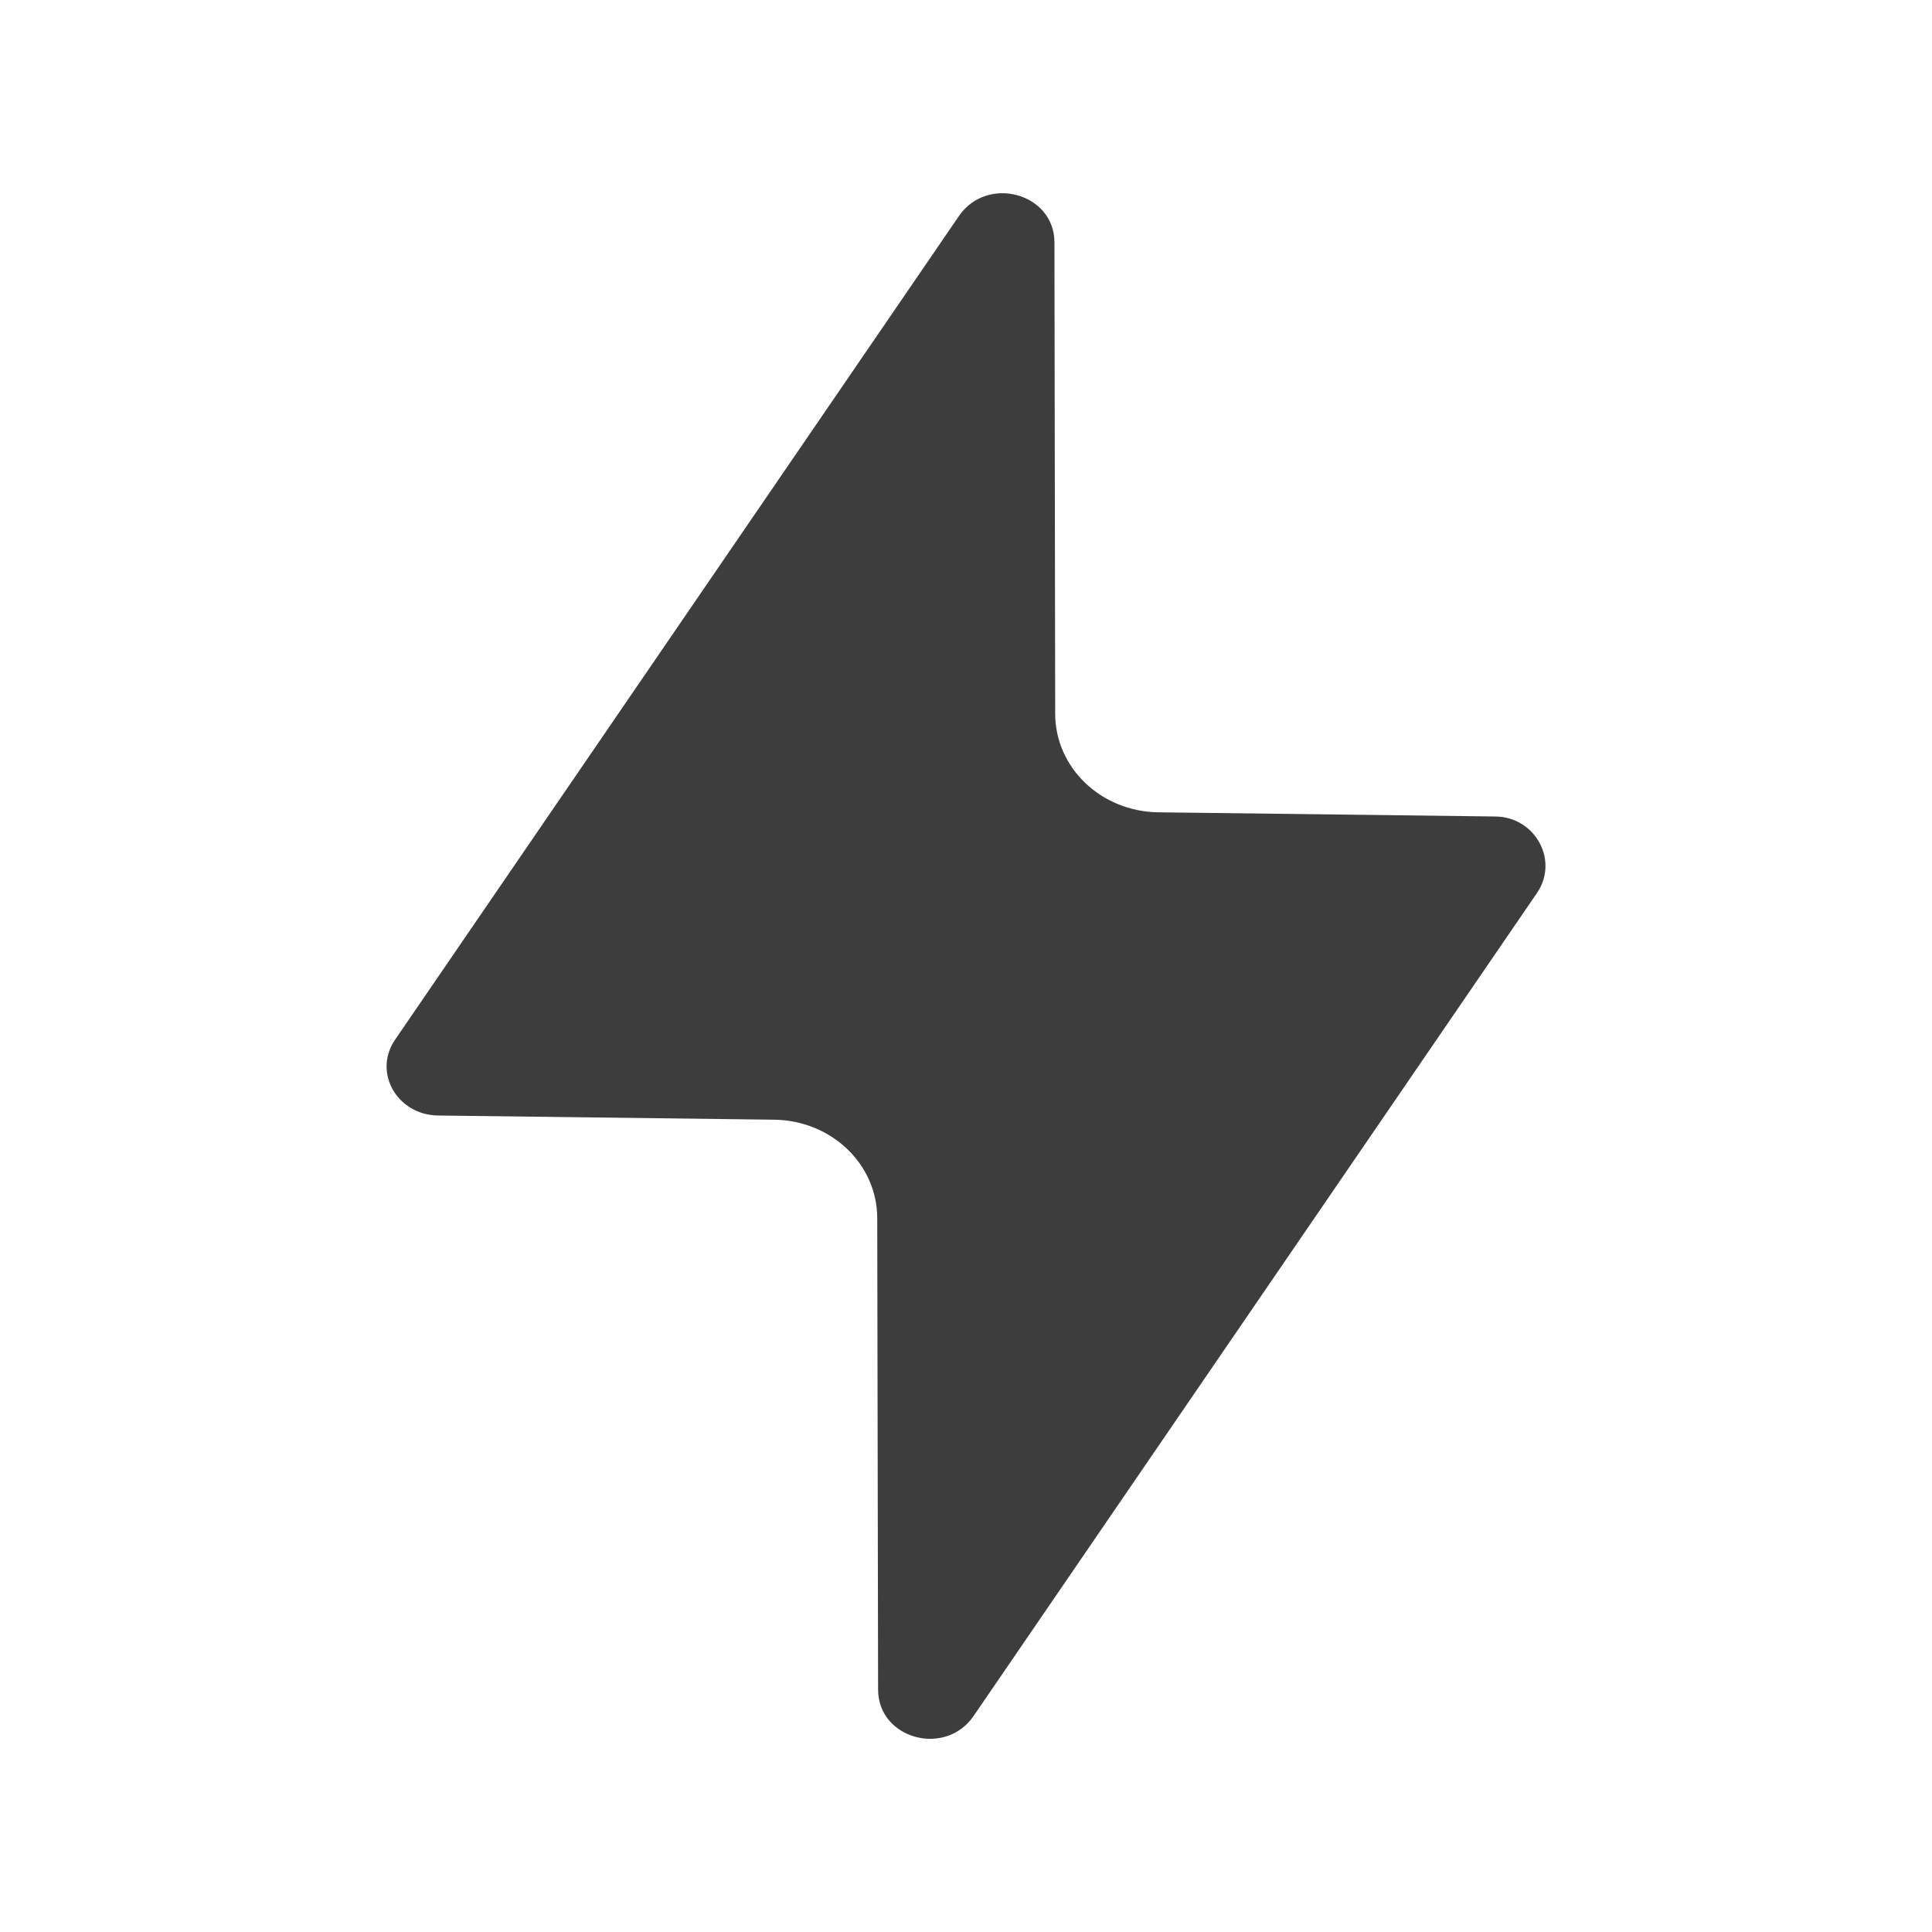 <svg width="18" height="18" viewBox="0 0 18 18" fill="none" xmlns="http://www.w3.org/2000/svg">
<path d="M14.323 8.315L9.069 15.99C8.804 16.372 8.181 16.2 8.181 15.741L8.173 11.351C8.173 10.845 7.745 10.44 7.216 10.432L4.079 10.393C3.698 10.386 3.472 9.989 3.682 9.685L8.936 2.01C9.201 1.629 9.824 1.8 9.824 2.259L9.831 6.649C9.831 7.155 10.26 7.56 10.789 7.568L13.926 7.607C14.3 7.607 14.525 8.011 14.323 8.315Z" fill="#3D3D3D"/>
</svg>
